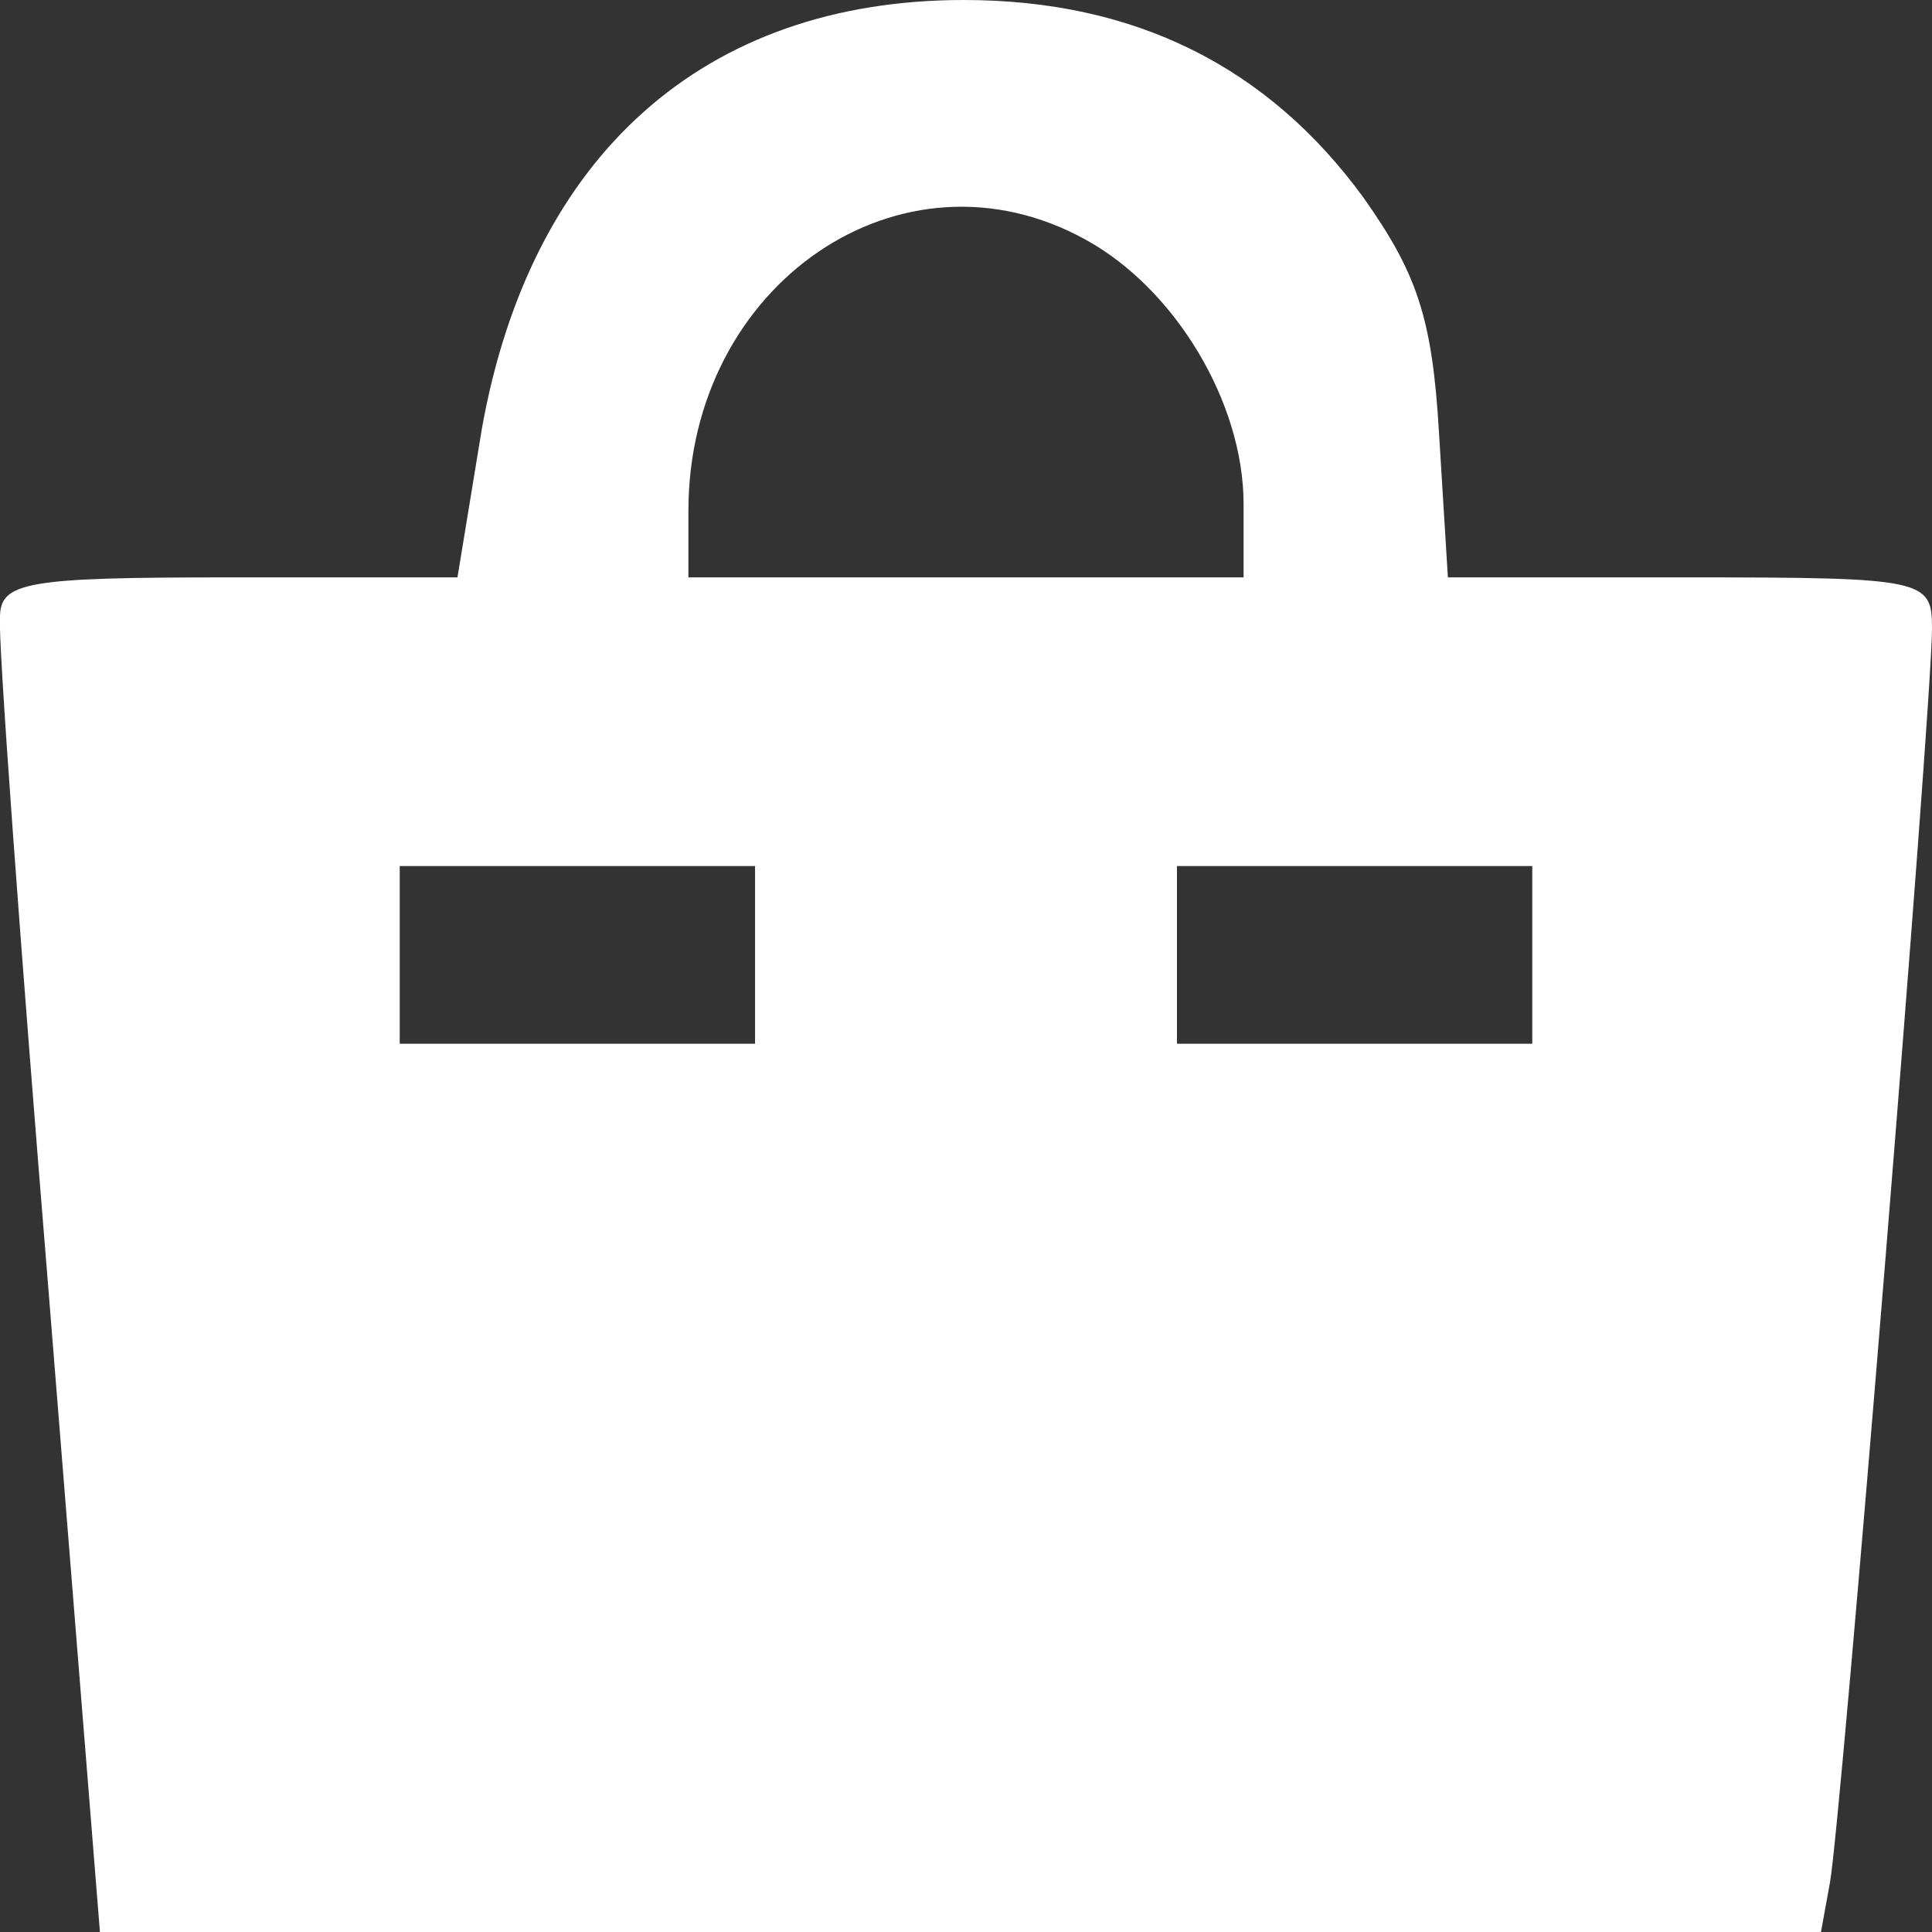 <!DOCTYPE svg PUBLIC "-//W3C//DTD SVG 20010904//EN" "http://www.w3.org/TR/2001/REC-SVG-20010904/DTD/svg10.dtd">
<svg version="1.0" xmlns="http://www.w3.org/2000/svg" width="87px" height="87px" viewBox="0 0 870 870" preserveAspectRatio="xMidYMid meet">
<rect x="0" y="0" width="870" height="870" fill="#333333" stroke="none"/>
<g id="layer1" fill="#ffffff" stroke="none">
 <path d="M22 583 c-13 -159 -23 -296 -22 -305 0 -16 12 -18 103 -18 l103 0 11 -67 c22 -123 100 -193 217 -193 77 0 137 30 180 89 24 34 31 54 34 106 l4 65 109 0 c106 0 109 1 109 23 0 35 -41 539 -46 565 l-4 22 -388 0 -387 0 -23 -287z m318 -153 l0 -40 -80 0 -80 0 0 40 0 40 80 0 80 0 0 -40z m350 0 l0 -40 -80 0 -80 0 0 40 0 40 80 0 80 0 0 -40z m-130 -203 c0 -46 -31 -97 -71 -119 -83 -46 -179 20 -179 122 l0 30 125 0 125 0 0 -33z"/>
 </g>

</svg>